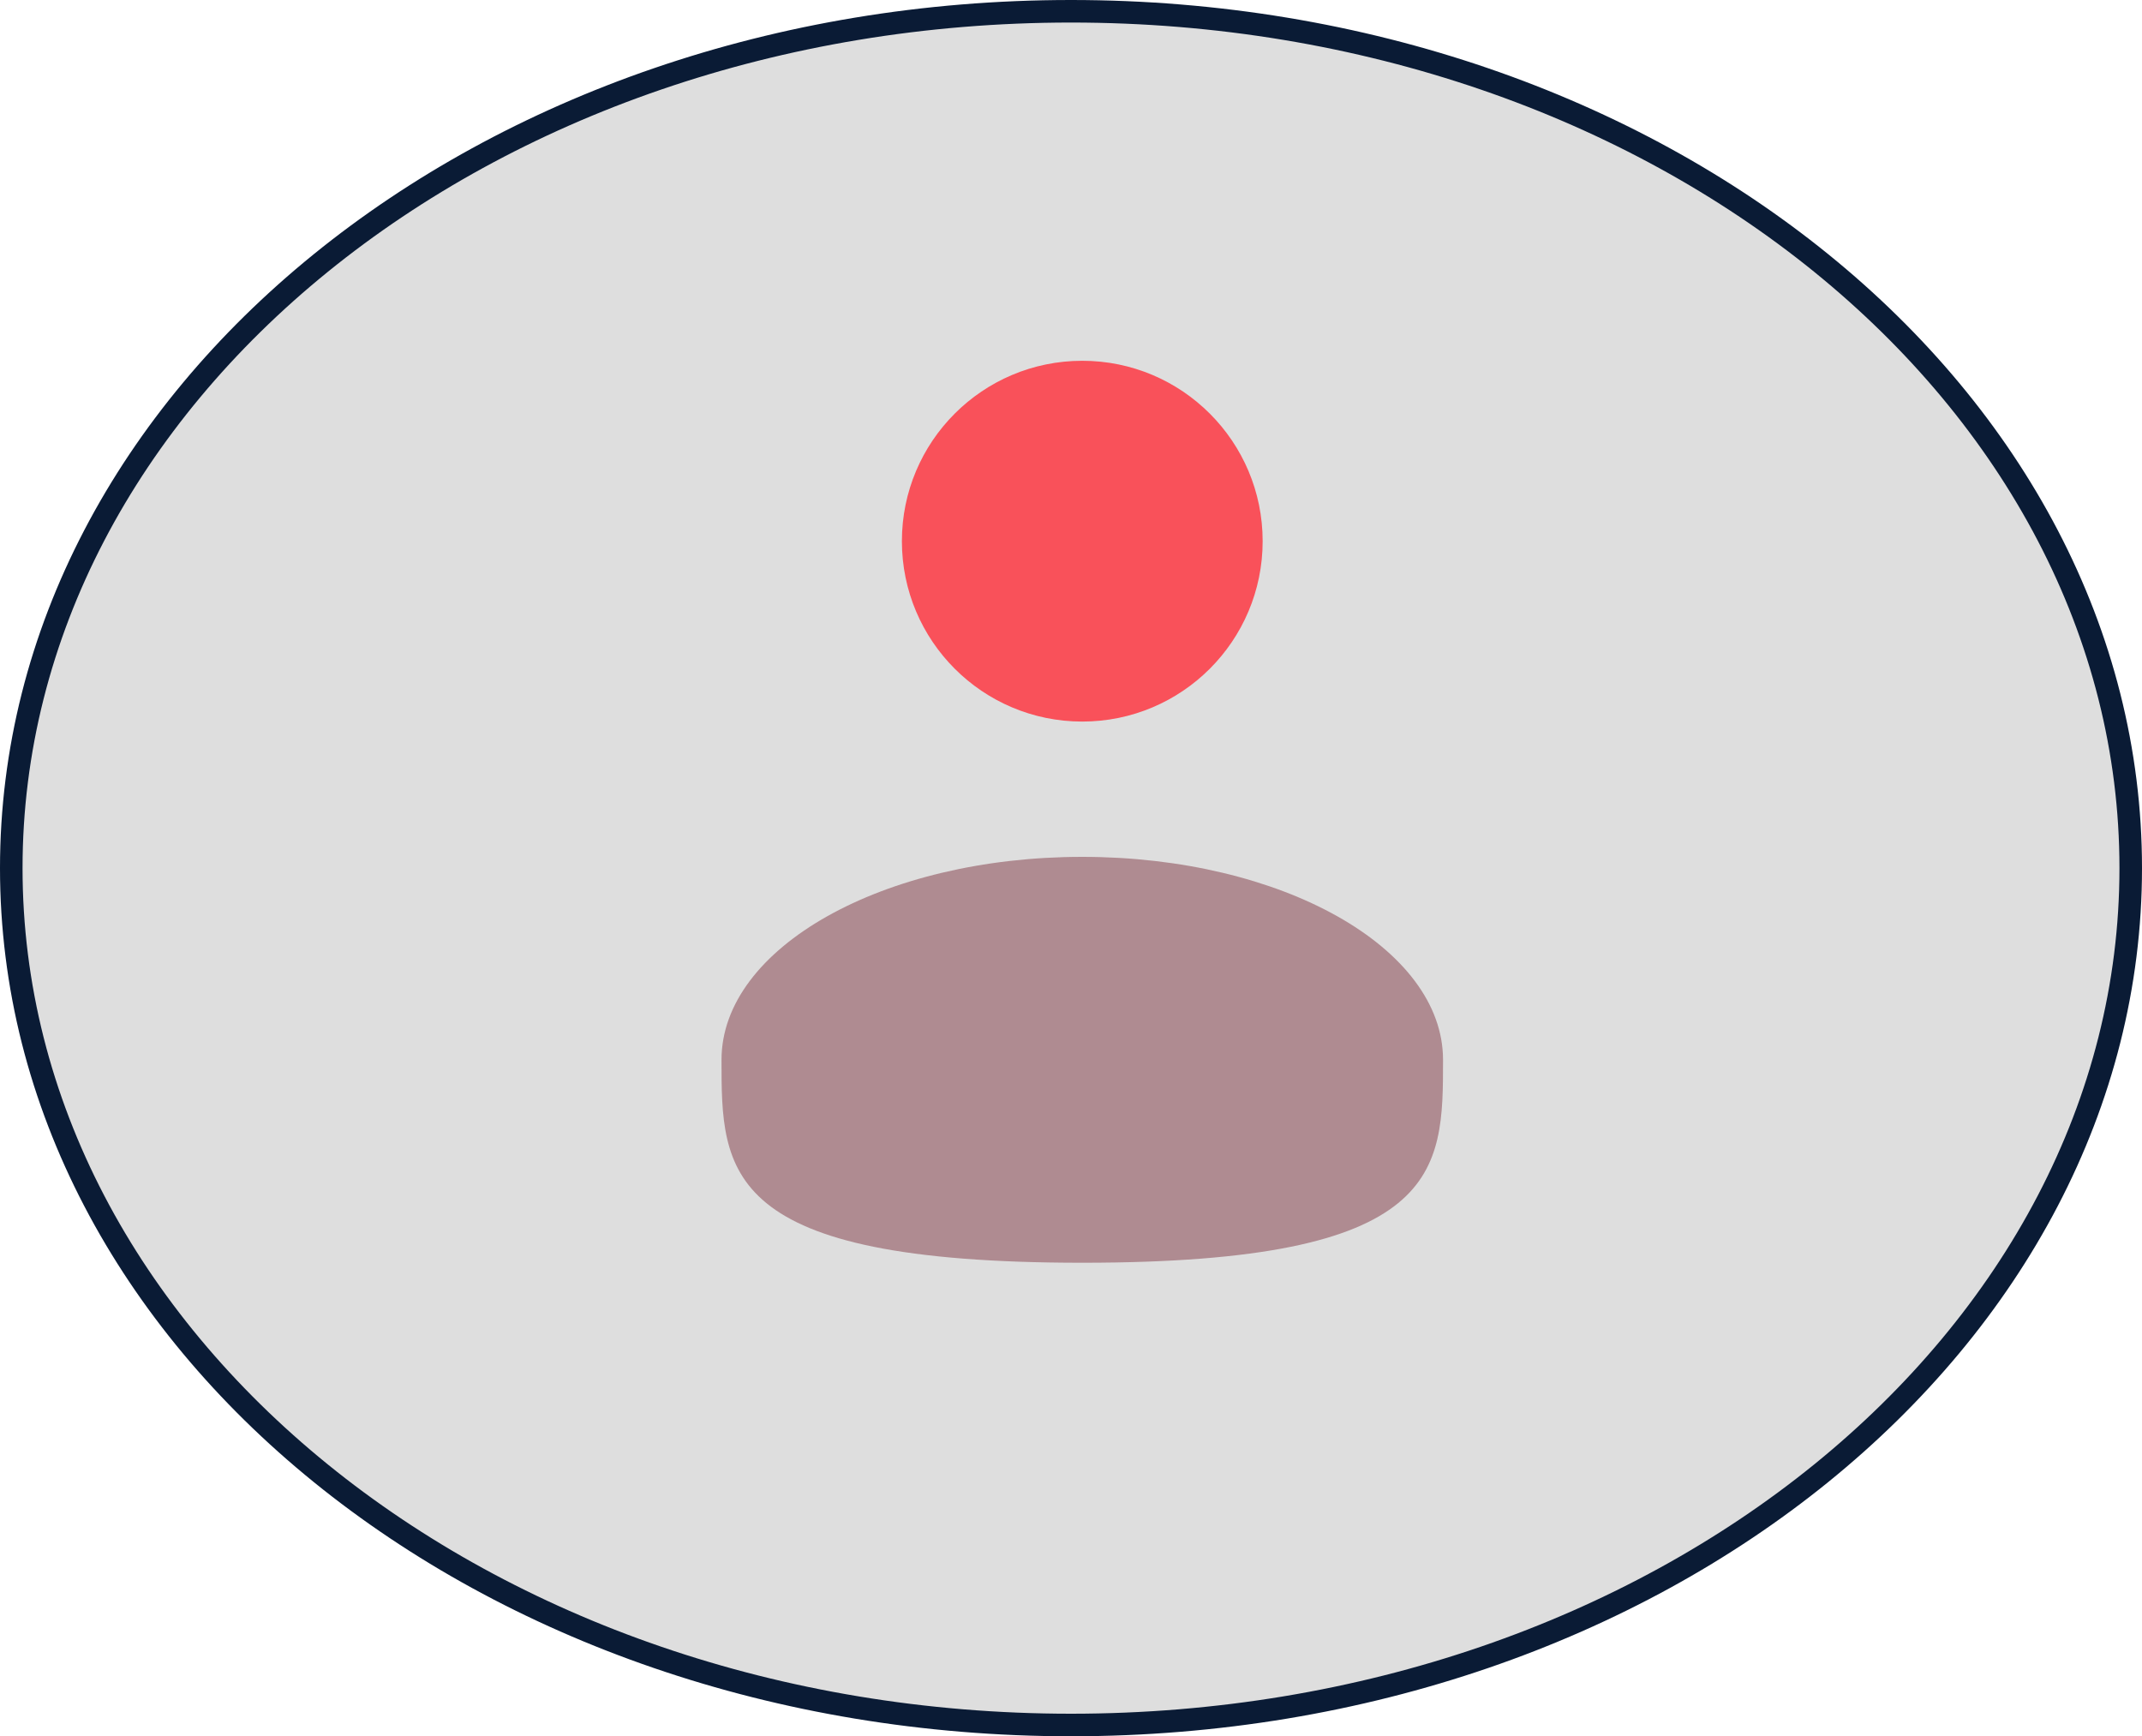 <svg width="95" height="77" viewBox="0 0 95 77" fill="none" xmlns="http://www.w3.org/2000/svg">
<path class="elipseAnonoymusUser" d="M94.5 38.5C94.5 59.394 73.561 76.5 47.5 76.5C21.439 76.5 0.5 59.394 0.5 38.5C0.5 17.606 21.439 0.5 47.5 0.5C73.561 0.5 94.5 17.606 94.5 38.5Z" fill="#DEDEDE" stroke="#0A1B35"/>
<path d="M48 32C52.418 32 56 28.418 56 24C56 19.582 52.418 16 48 16C43.582 16 40 19.582 40 24C40 28.418 43.582 32 48 32Z" fill="#F9515A"/>
<path opacity="0.5" d="M64 47C64 51.97 64 56 48 56C32 56 32 51.97 32 47C32 42.03 39.164 38 48 38C56.836 38 64 42.03 64 47Z" fill="#803945"/>
</svg>
